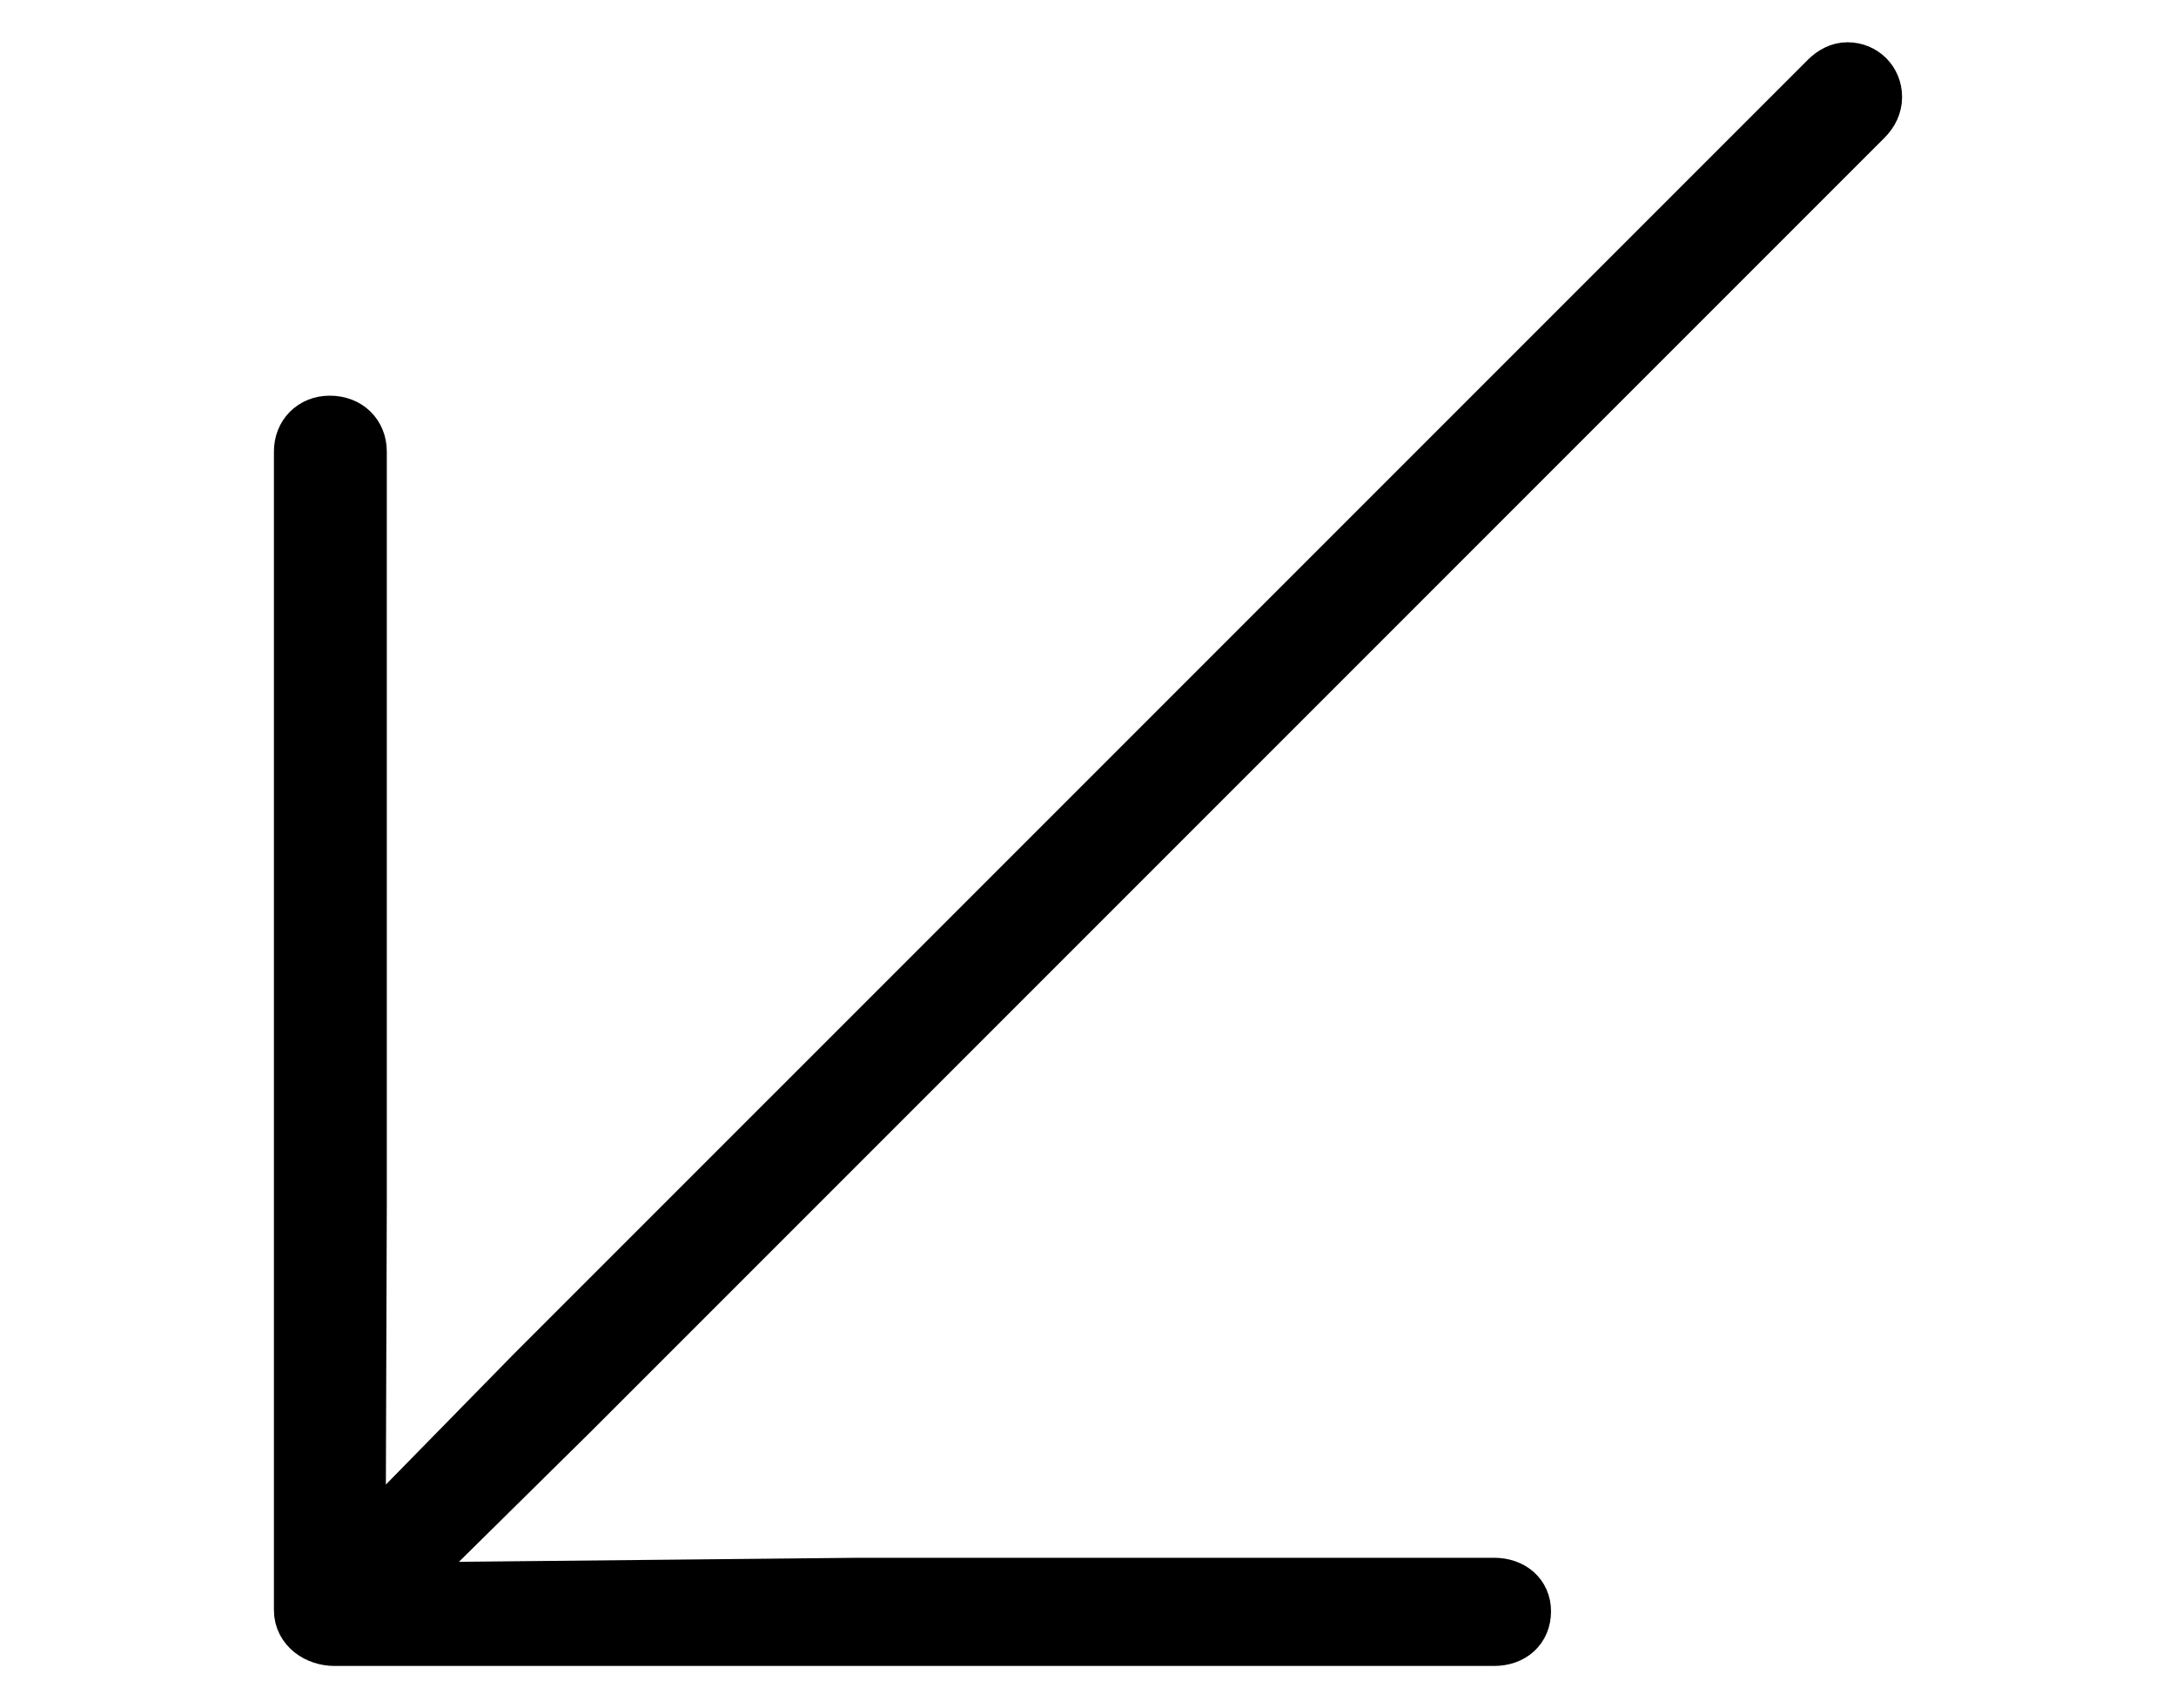 <svg width='39.553px' height='31.045px' direction='ltr' xmlns='http://www.w3.org/2000/svg' version='1.1'>
<g fill-rule='nonzero' transform='scale(1,-1) translate(0,-31.045)'>
<path fill='black' stroke='black' fill-opacity='1.0' stroke-width='1.0' d='
    M 5.479,22.838
    L 5.479,1.783
    C 5.479,1.461 5.779,1.268 6.08,1.268
    L 27.156,1.268
    C 27.479,1.268 27.693,1.461 27.693,1.762
    C 27.693,2.041 27.479,2.234 27.156,2.234
    L 15.598,2.234
    L 7.111,2.148
    L 10.377,5.371
    L 33.902,28.896
    C 34.01,29.004 34.074,29.133 34.074,29.283
    C 34.074,29.562 33.859,29.777 33.58,29.777
    C 33.451,29.777 33.322,29.713 33.215,29.605
    L 9.689,6.08
    L 6.51,2.836
    L 6.531,9.152
    L 6.531,22.838
    C 6.531,23.139 6.316,23.354 5.994,23.354
    C 5.693,23.354 5.479,23.139 5.479,22.838
    Z
' />
</g>
</svg>